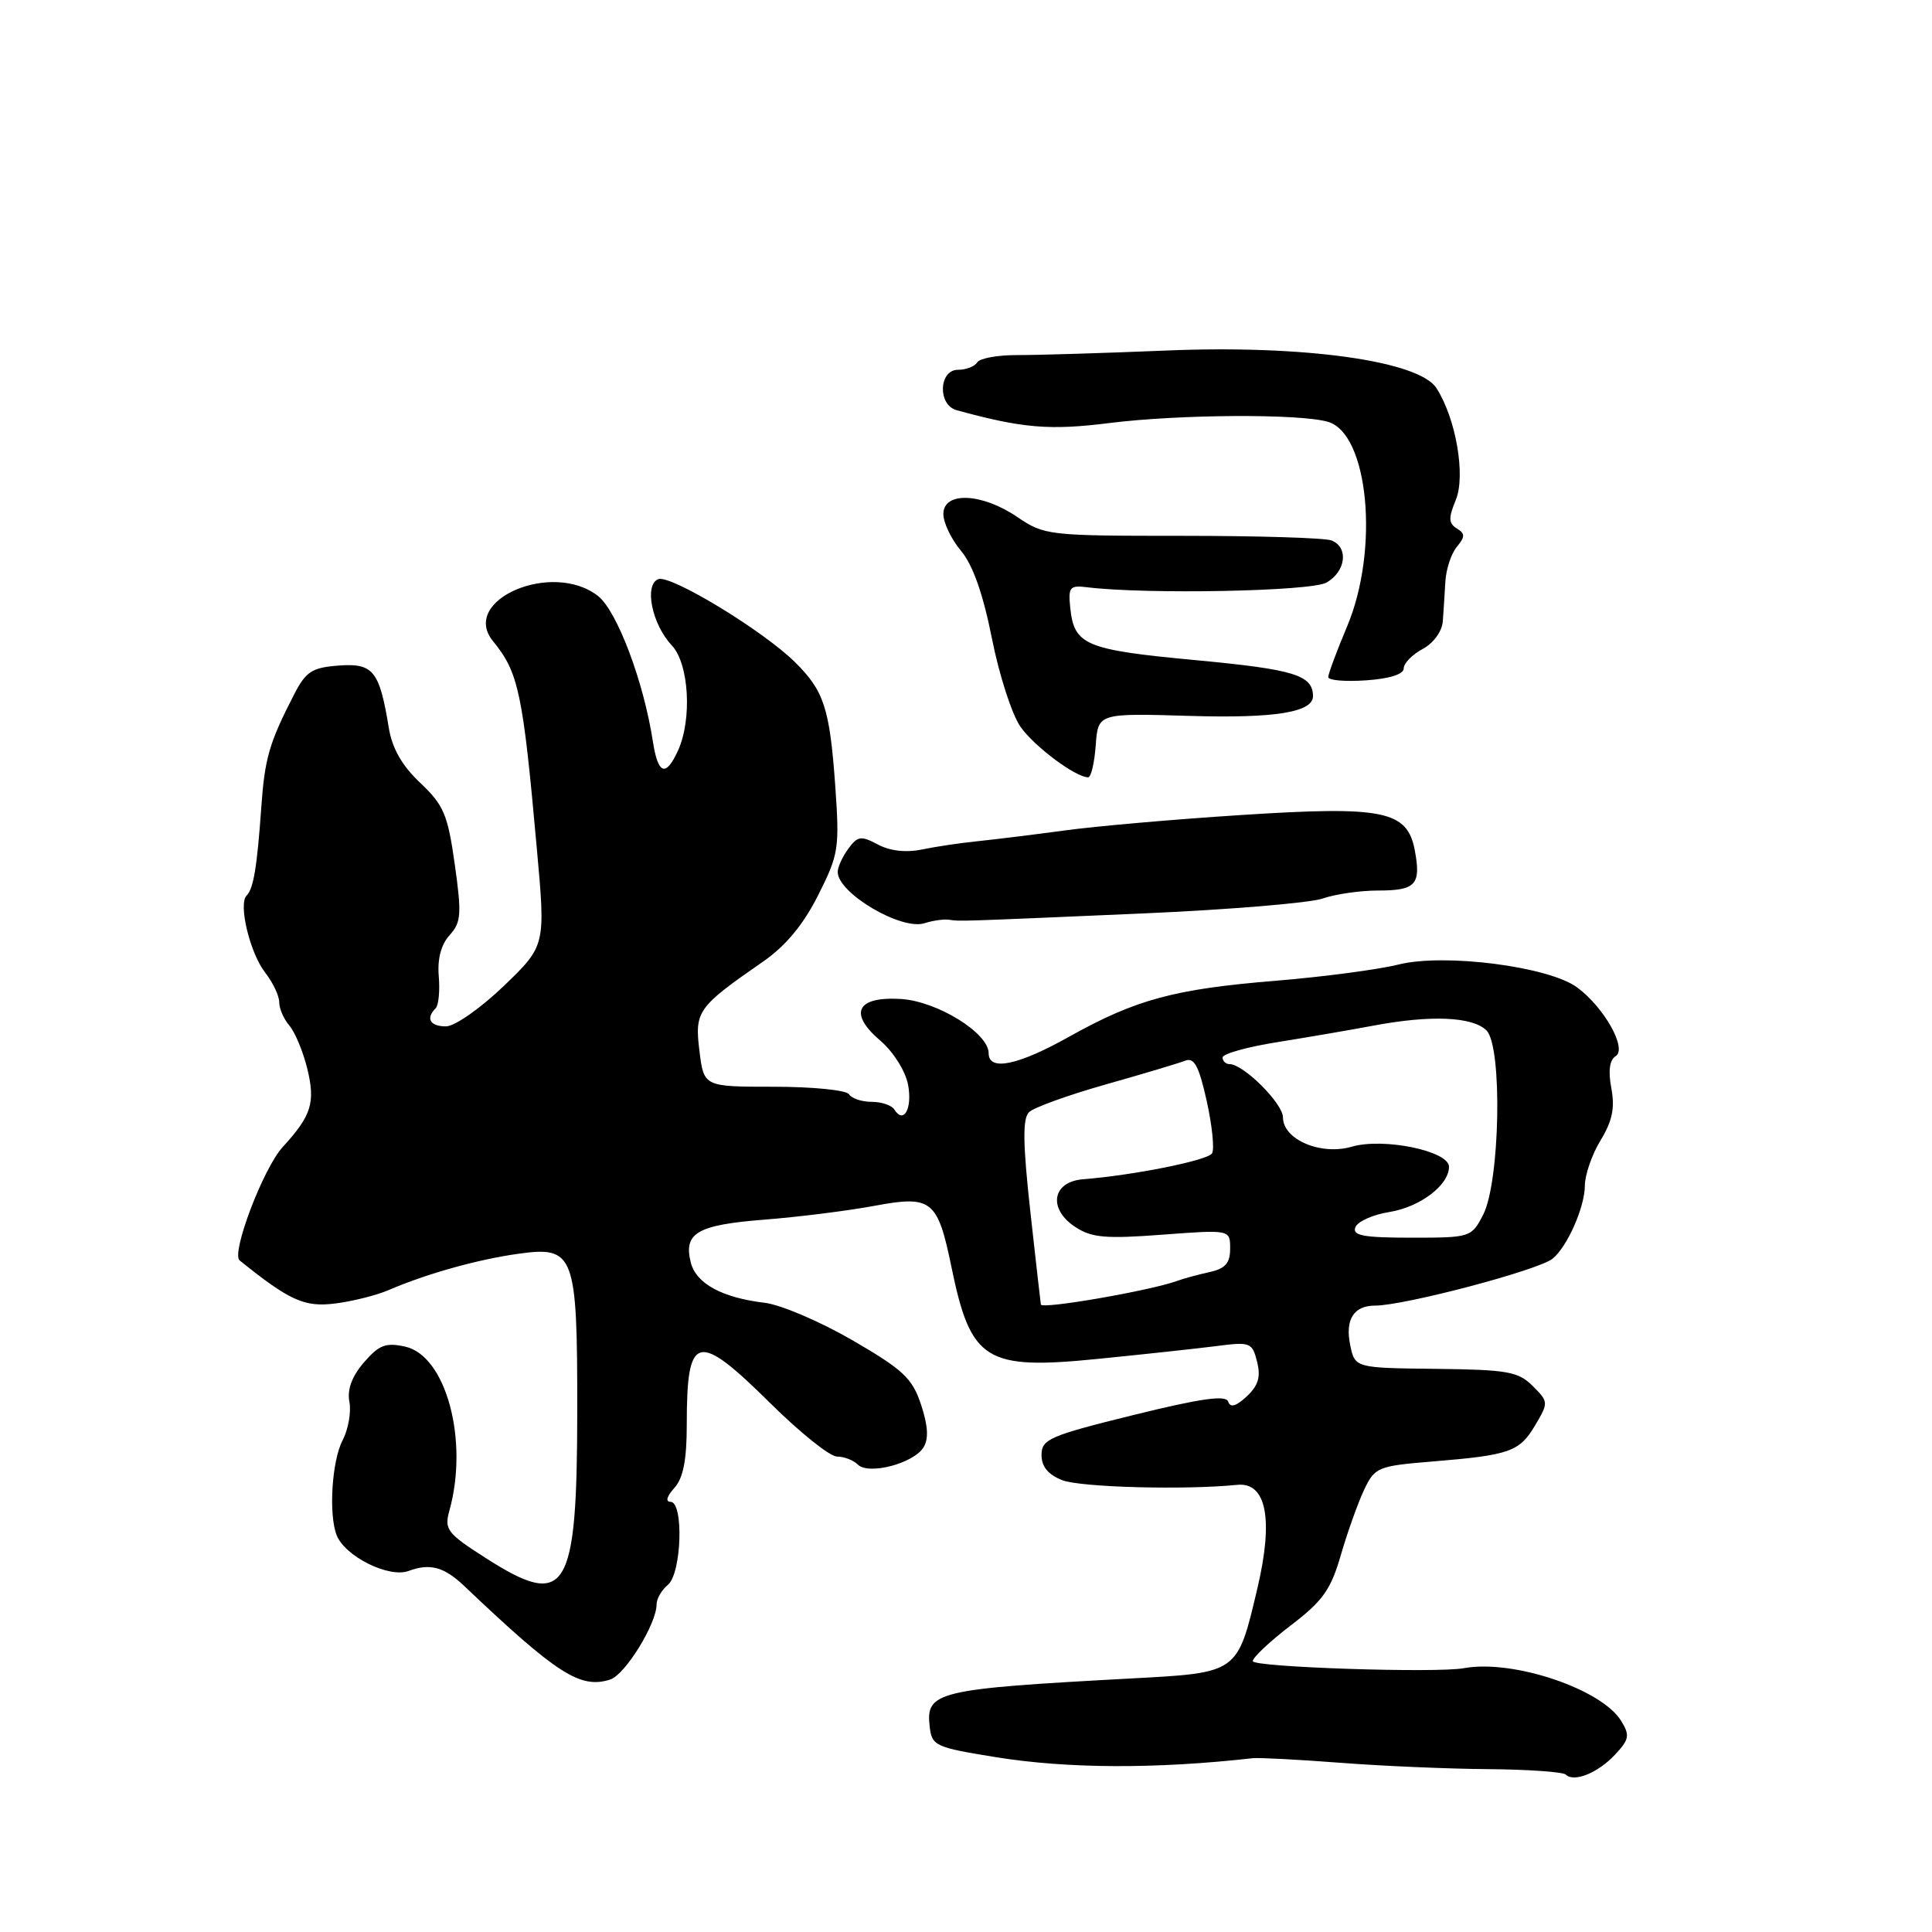 <?xml version="1.0" encoding="UTF-8" standalone="no"?>
<!DOCTYPE svg PUBLIC "-//W3C//DTD SVG 1.1//EN" "http://www.w3.org/Graphics/SVG/1.1/DTD/svg11.dtd" >
<svg xmlns="http://www.w3.org/2000/svg" xmlns:xlink="http://www.w3.org/1999/xlink" version="1.1" viewBox="0 0 256 256">
 <g >
 <path fill="currentColor"
d=" M 213.99 232.51 C 215.88 230.50 215.99 229.94 214.82 228.04 C 212.25 223.81 200.47 219.85 194.00 221.04 C 190.31 221.72 166.00 220.91 166.00 220.11 C 166.00 219.62 168.27 217.49 171.04 215.37 C 175.28 212.14 176.34 210.65 177.68 206.01 C 178.56 202.98 179.95 199.10 180.76 197.39 C 182.18 194.41 182.56 194.25 189.87 193.65 C 200.09 192.81 201.35 192.36 203.44 188.82 C 205.19 185.86 205.19 185.74 203.09 183.65 C 201.18 181.74 199.76 181.49 190.24 181.38 C 179.53 181.26 179.53 181.26 178.90 178.19 C 178.22 174.84 179.39 173.00 182.19 173.00 C 186.08 173.00 203.84 168.31 205.73 166.78 C 207.67 165.21 210.00 159.94 210.00 157.10 C 210.01 155.67 210.94 152.97 212.09 151.09 C 213.64 148.54 214.00 146.80 213.51 144.20 C 213.08 141.90 213.27 140.45 214.08 139.95 C 215.64 138.98 212.60 133.53 209.00 130.85 C 205.24 128.06 191.36 126.28 185.29 127.81 C 182.65 128.47 175.32 129.44 169.00 129.96 C 155.59 131.05 150.48 132.44 141.63 137.39 C 134.83 141.19 131.00 141.97 131.00 139.55 C 131.00 136.88 124.15 132.65 119.36 132.37 C 113.48 132.02 112.39 134.27 116.68 137.92 C 118.37 139.37 119.97 141.91 120.32 143.71 C 120.92 146.86 119.75 149.02 118.51 147.02 C 118.16 146.46 116.81 146.00 115.50 146.00 C 114.19 146.00 112.84 145.55 112.50 145.00 C 112.16 144.45 107.70 144.00 102.57 144.00 C 93.26 144.00 93.26 144.00 92.68 139.25 C 92.03 133.98 92.41 133.45 101.08 127.44 C 104.10 125.35 106.42 122.56 108.40 118.64 C 111.14 113.19 111.26 112.44 110.67 104.06 C 109.94 93.83 109.18 91.52 105.32 87.72 C 101.08 83.54 88.85 76.12 87.23 76.74 C 85.32 77.48 86.38 82.72 89.02 85.52 C 91.30 87.95 91.73 95.30 89.84 99.45 C 88.22 103.01 87.19 102.63 86.51 98.25 C 85.29 90.30 81.76 80.96 79.25 78.98 C 73.20 74.22 60.88 79.52 65.33 84.96 C 68.72 89.11 69.28 91.76 71.13 112.41 C 72.30 125.31 72.30 125.31 66.74 130.66 C 63.64 133.63 60.25 136.00 59.09 136.00 C 56.99 136.00 56.38 134.95 57.72 133.61 C 58.12 133.22 58.30 131.31 58.14 129.37 C 57.94 127.08 58.44 125.17 59.57 123.92 C 61.11 122.22 61.19 121.14 60.26 114.53 C 59.33 107.93 58.80 106.68 55.69 103.74 C 53.28 101.47 51.97 99.18 51.52 96.46 C 50.28 88.87 49.46 87.85 44.88 88.19 C 41.34 88.46 40.54 88.97 38.98 92.00 C 35.67 98.43 35.08 100.46 34.62 107.00 C 34.06 114.92 33.59 117.74 32.68 118.66 C 31.55 119.78 33.12 126.29 35.14 128.88 C 36.17 130.20 37.00 131.96 37.00 132.81 C 37.00 133.65 37.61 135.05 38.36 135.92 C 39.10 136.79 40.17 139.36 40.72 141.62 C 41.81 146.12 41.28 147.81 37.45 152.00 C 34.88 154.81 30.60 166.08 31.75 167.01 C 38.36 172.33 40.32 173.22 44.34 172.73 C 46.63 172.45 49.85 171.65 51.50 170.94 C 56.60 168.75 63.27 166.89 68.69 166.13 C 76.12 165.10 76.50 166.12 76.49 186.90 C 76.47 211.06 75.08 213.31 64.35 206.44 C 59.26 203.19 58.85 202.66 59.54 200.19 C 62.14 190.88 59.11 179.62 53.67 178.43 C 51.11 177.87 50.22 178.21 48.22 180.53 C 46.62 182.39 45.98 184.13 46.30 185.77 C 46.55 187.12 46.15 189.41 45.39 190.86 C 43.98 193.57 43.53 200.62 44.60 203.40 C 45.68 206.22 51.52 209.13 54.14 208.16 C 56.98 207.11 58.83 207.61 61.50 210.14 C 73.83 221.85 76.89 223.81 80.85 222.55 C 82.83 221.92 87.00 215.17 87.00 212.59 C 87.00 211.85 87.67 210.68 88.50 210.00 C 90.32 208.49 90.62 199.00 88.85 199.00 C 88.15 199.00 88.35 198.27 89.35 197.17 C 90.53 195.86 91.00 193.48 91.00 188.75 C 91.00 176.65 92.35 176.31 102.14 186.00 C 106.03 189.85 109.97 193.00 110.90 193.00 C 111.84 193.00 113.08 193.48 113.66 194.06 C 115.08 195.48 121.01 193.93 122.36 191.80 C 123.07 190.66 122.98 188.97 122.05 186.14 C 120.89 182.63 119.70 181.51 112.97 177.60 C 108.71 175.13 103.48 172.89 101.34 172.63 C 95.66 171.95 92.24 170.08 91.53 167.28 C 90.55 163.37 92.38 162.31 101.27 161.61 C 105.79 161.26 112.36 160.43 115.86 159.78 C 123.46 158.36 124.24 158.98 126.07 167.88 C 128.64 180.36 130.56 181.56 145.57 180.05 C 151.58 179.45 158.61 178.69 161.20 178.36 C 165.67 177.78 165.93 177.88 166.57 180.44 C 167.08 182.44 166.73 183.60 165.20 185.03 C 163.78 186.35 163.02 186.57 162.74 185.72 C 162.44 184.82 159.14 185.29 150.18 187.50 C 139.08 190.24 138.02 190.70 138.01 192.77 C 138.00 194.33 138.87 195.39 140.75 196.13 C 143.16 197.08 157.02 197.45 163.94 196.75 C 167.80 196.36 168.77 201.29 166.62 210.42 C 163.94 221.78 164.13 221.64 149.78 222.41 C 124.06 223.80 122.65 224.14 123.19 228.80 C 123.48 231.34 123.94 231.54 132.00 232.84 C 141.50 234.37 153.18 234.41 166.00 232.97 C 166.82 232.88 172.00 233.15 177.50 233.57 C 183.00 234.00 191.85 234.38 197.16 234.42 C 202.48 234.46 207.12 234.79 207.47 235.14 C 208.55 236.21 211.71 234.94 213.99 232.51 Z  M 125.75 121.87 C 127.31 122.09 126.41 122.12 151.35 121.04 C 162.81 120.54 173.57 119.65 175.25 119.06 C 176.92 118.48 180.23 118.00 182.59 118.00 C 187.60 118.00 188.32 117.22 187.47 112.69 C 186.48 107.40 183.35 106.77 164.38 108.00 C 155.65 108.56 145.12 109.48 141.00 110.05 C 136.88 110.61 131.70 111.24 129.50 111.47 C 127.30 111.69 124.00 112.18 122.17 112.56 C 120.05 113.00 117.92 112.76 116.32 111.90 C 114.08 110.71 113.64 110.77 112.40 112.47 C 111.63 113.52 111.00 114.90 111.00 115.54 C 111.00 118.34 119.42 123.32 122.50 122.33 C 123.60 121.98 125.06 121.77 125.75 121.87 Z  M 145.19 98.75 C 145.50 94.50 145.50 94.50 157.61 94.86 C 168.95 95.20 174.03 94.38 173.98 92.21 C 173.93 89.45 171.47 88.70 158.50 87.48 C 143.77 86.10 142.33 85.50 141.81 80.50 C 141.53 77.82 141.76 77.53 144.00 77.81 C 151.84 78.78 173.70 78.36 175.75 77.20 C 178.35 75.73 178.73 72.50 176.42 71.61 C 175.55 71.27 166.65 71.00 156.65 71.00 C 138.90 71.00 138.38 70.94 134.79 68.50 C 130.08 65.30 125.00 65.10 125.00 68.11 C 125.00 69.26 126.05 71.46 127.34 72.99 C 128.91 74.86 130.26 78.69 131.44 84.62 C 132.40 89.48 134.11 94.75 135.24 96.33 C 137.10 98.95 142.52 102.99 144.19 103.00 C 144.57 103.00 145.02 101.09 145.19 98.75 Z  M 186.00 88.57 C 186.00 87.89 187.12 86.74 188.50 86.00 C 189.94 85.23 191.07 83.68 191.18 82.33 C 191.27 81.05 191.43 78.66 191.52 77.03 C 191.62 75.40 192.30 73.34 193.04 72.46 C 194.15 71.11 194.15 70.71 193.03 70.02 C 191.94 69.34 191.91 68.63 192.90 66.25 C 194.23 63.03 192.92 55.43 190.33 51.42 C 188.00 47.81 172.69 45.68 154.50 46.45 C 146.25 46.79 137.39 47.06 134.80 47.05 C 132.22 47.04 129.83 47.47 129.49 48.01 C 129.16 48.56 128.01 49.00 126.94 49.00 C 124.39 49.00 124.22 53.65 126.75 54.35 C 135.51 56.75 139.09 57.05 147.04 56.05 C 156.23 54.90 172.08 54.80 175.92 55.88 C 181.34 57.39 182.80 72.78 178.50 83.00 C 177.12 86.27 176.00 89.29 176.00 89.72 C 176.00 90.15 178.25 90.34 181.00 90.15 C 184.11 89.94 186.00 89.34 186.00 88.57 Z  M 137.92 172.86 C 137.88 172.66 137.25 167.10 136.52 160.50 C 135.53 151.48 135.49 148.22 136.35 147.37 C 136.98 146.75 141.55 145.10 146.50 143.70 C 151.45 142.30 156.19 140.88 157.04 140.55 C 158.24 140.08 158.86 141.24 159.90 145.90 C 160.62 149.17 160.94 152.29 160.60 152.83 C 160.03 153.76 150.21 155.73 143.50 156.26 C 139.41 156.59 138.83 160.19 142.48 162.58 C 144.66 164.01 146.51 164.17 154.04 163.60 C 163.00 162.93 163.00 162.93 163.00 165.45 C 163.00 167.38 162.36 168.10 160.25 168.56 C 158.74 168.90 156.82 169.41 156.00 169.72 C 152.48 171.01 138.07 173.51 137.92 172.86 Z  M 179.59 162.62 C 179.88 161.86 181.90 160.95 184.08 160.60 C 188.16 159.95 192.00 157.04 192.00 154.60 C 192.00 152.51 183.32 150.72 179.13 151.94 C 175.03 153.14 170.00 151.00 170.00 148.06 C 170.00 146.22 164.77 141.00 162.92 141.00 C 162.42 141.00 162.00 140.60 162.00 140.12 C 162.00 139.64 165.26 138.72 169.25 138.09 C 173.24 137.45 178.97 136.47 182.00 135.90 C 189.58 134.47 195.14 134.71 196.97 136.54 C 199.10 138.68 198.77 156.62 196.52 160.97 C 194.97 163.96 194.84 164.00 187.01 164.00 C 180.66 164.00 179.17 163.72 179.59 162.62 Z "/>
</g>
</svg>